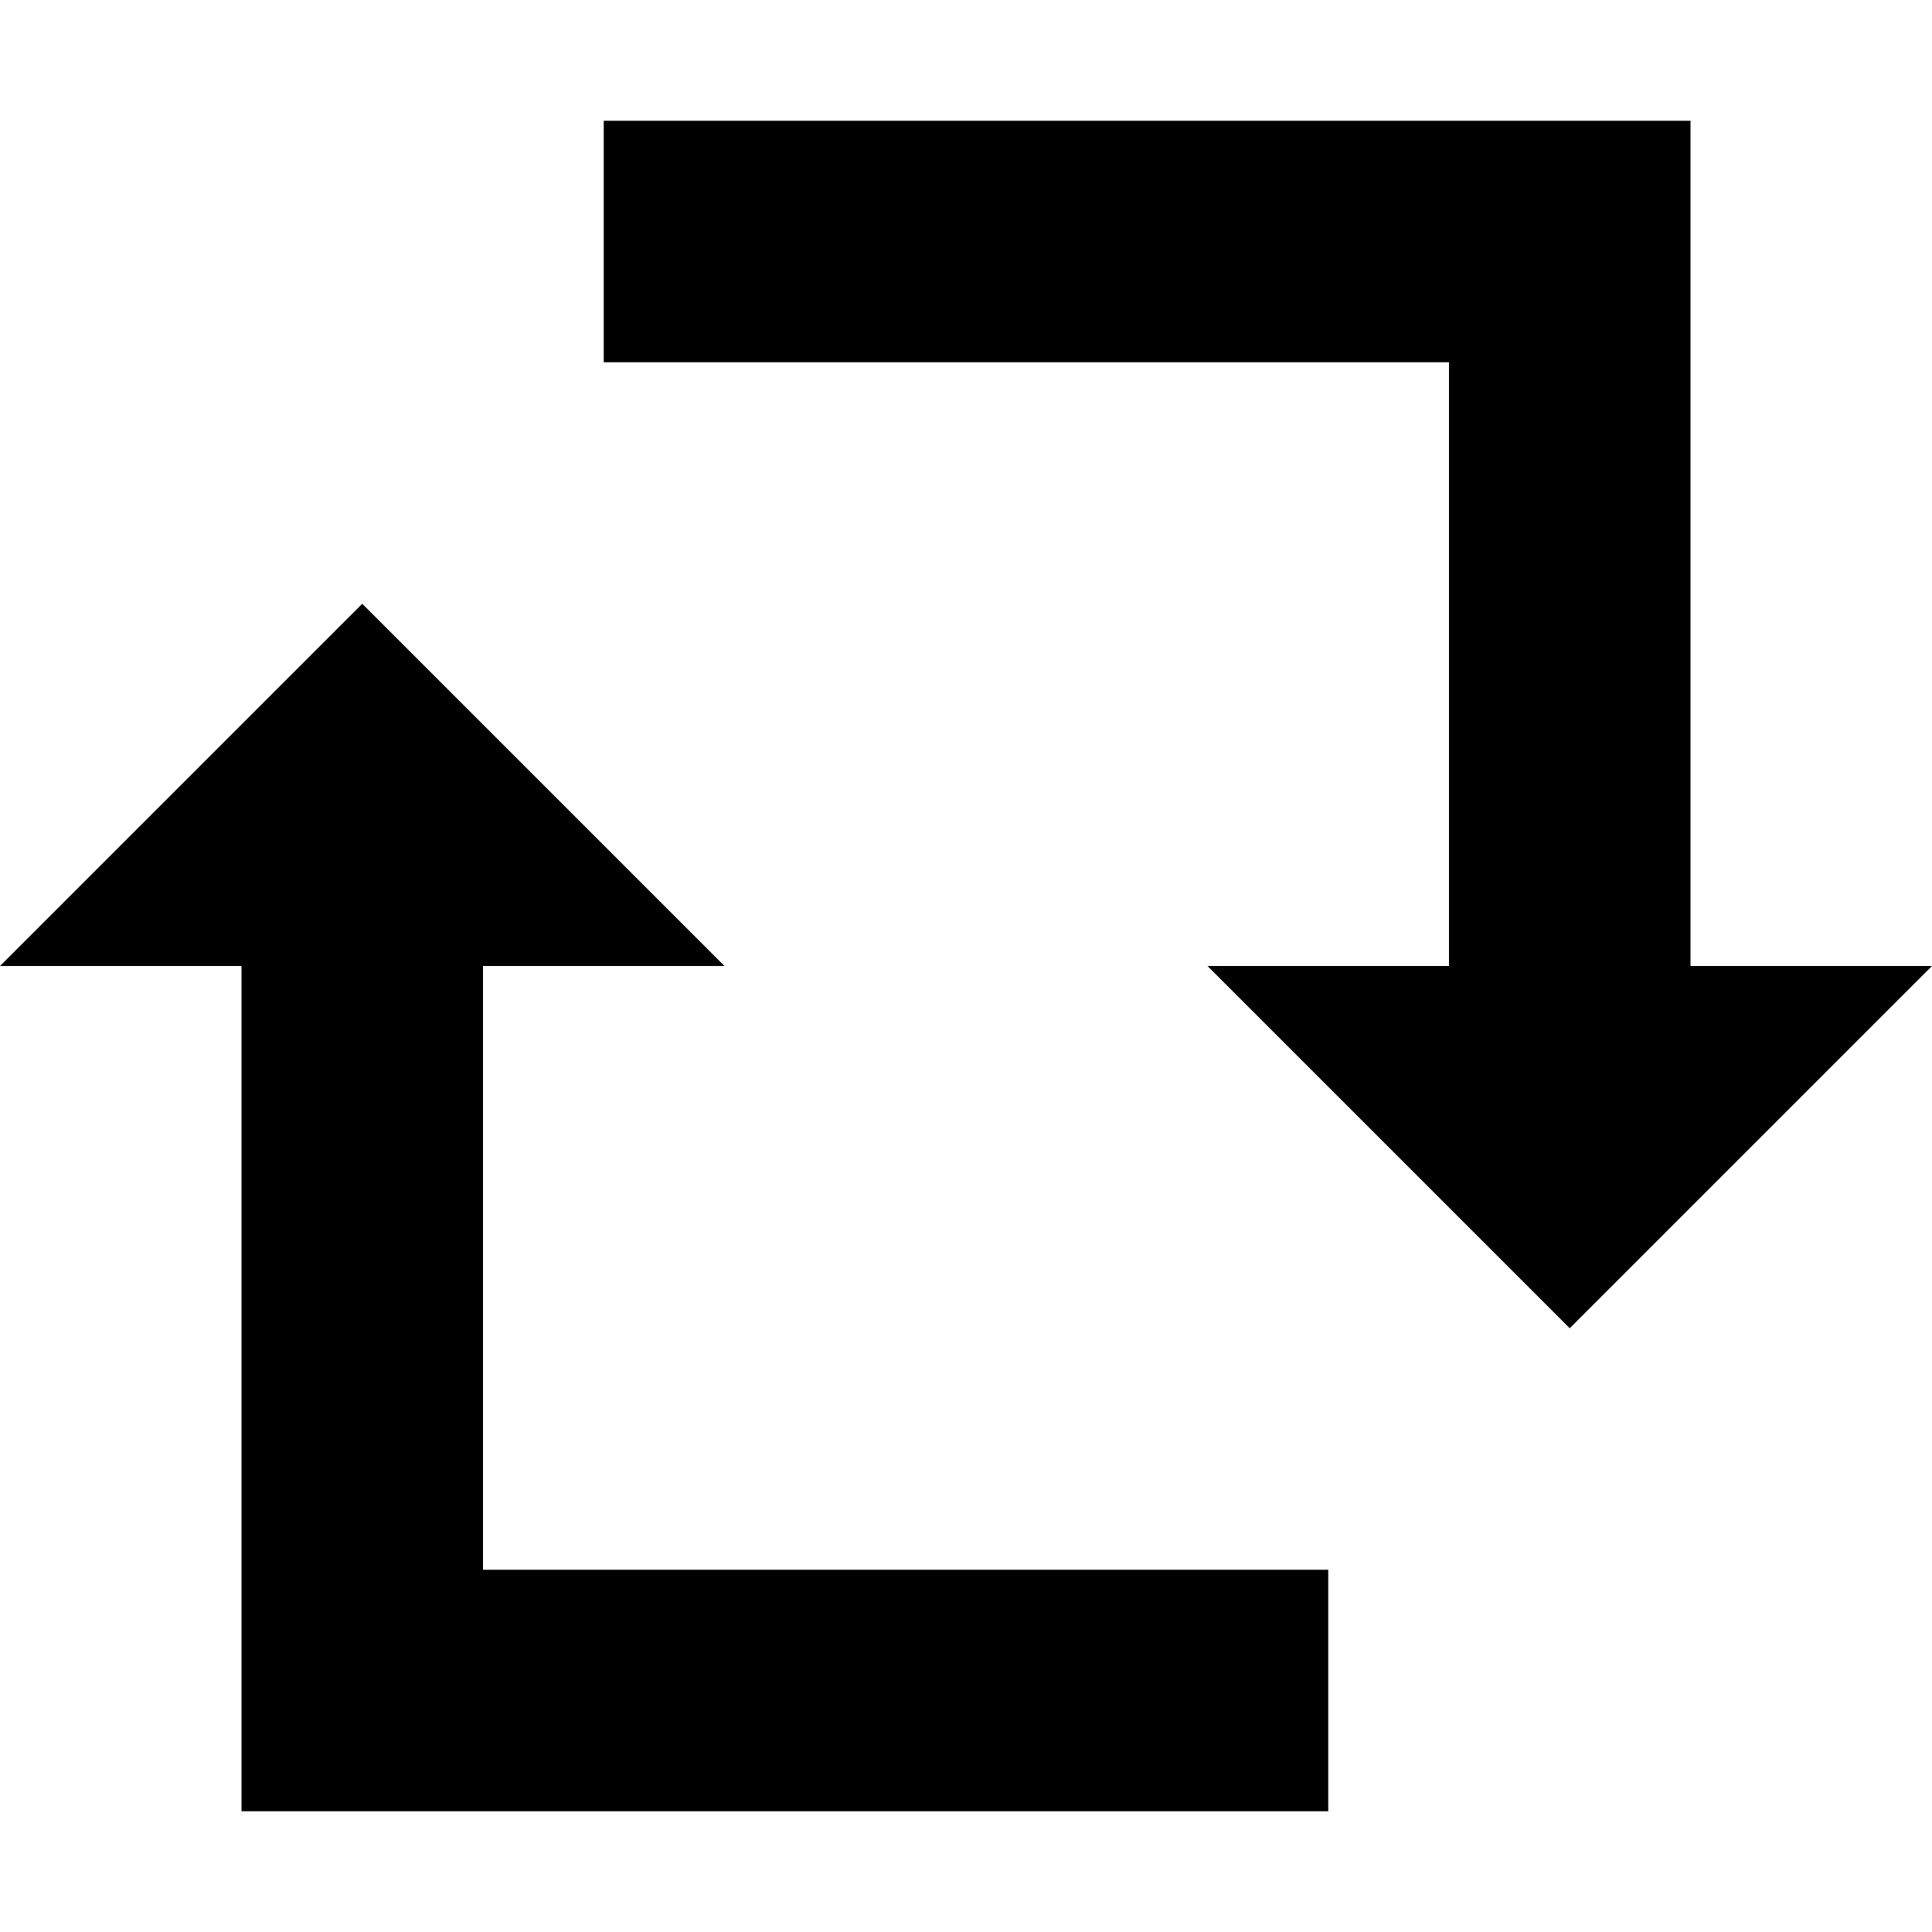 <?xml version="1.0" encoding="UTF-8" standalone="no"?>
<!--Created with Inkscape (http://www.inkscape.org/)-->
<svg id="svg3049" xmlns:rdf="http://www.w3.org/1999/02/22-rdf-syntax-ns#" xmlns="http://www.w3.org/2000/svg" height="16" width="16" version="1.1" xmlns:cc="http://creativecommons.org/ns#" xmlns:dc="http://purl.org/dc/elements/1.1/">
 <defs id="defs3051">
 </defs>
 <g id="layer1" transform="translate(-421.71 -531.79)">
  <path id="path4184" opacity="1" style="color:#4d4d4d" transform="translate(421.71 531.79)" d="m5 1v2h7v5h-2l3 3 3-3h-2v-7h-9zm-2 4l-3 3h2v7h9v-2h-7v-5h2l-3-3z"/>
  <rect id="rect4035" class="ColorScheme-Text" height="11" width="0" y="546.67" x="409.87" fill="currentColor"/>
  <rect id="rect4035-5" class="ColorScheme-Text" height="11" width="0" y="544.61" x="427.91" fill="currentColor"/>
  <rect id="rect4035-8" class="ColorScheme-Text" height="11" width="0" y="546.67" x="409.87" fill="currentColor"/>
  <rect id="rect4035-59" class="ColorScheme-Text" height="11" width="0" y="546.67" x="409.87" fill="currentColor"/>
  <rect id="rect4035-9" class="ColorScheme-Text" height="11" width="0" y="546.67" x="409.87" fill="currentColor"/>
  <rect id="rect4035-5-7" class="ColorScheme-Text" height="11" width="0" y="544.61" x="427.91" fill="currentColor"/>
  <rect id="rect4035-9-0" class="ColorScheme-Text" height="11" width="0" y="546.67" x="389.87" fill="currentColor"/>
  <rect id="rect4035-5-7-5" class="ColorScheme-Text" height="11" width="0" y="544.61" x="407.91" fill="currentColor"/>
  <rect id="rect4035-3" class="ColorScheme-Text" height="11" width="0" y="546.67" x="409.87" fill="currentColor"/>
  <rect id="rect4035-5-4" class="ColorScheme-Text" height="11" width="0" y="544.61" x="427.91" fill="currentColor"/>
  <rect id="rect4035-8-7" class="ColorScheme-Text" height="11" width="0" y="546.67" x="409.87" fill="currentColor"/>
  <rect id="rect4035-59-1" class="ColorScheme-Text" height="11" width="0" y="546.67" x="409.87" fill="currentColor"/>
  <rect id="rect4035-9-08" class="ColorScheme-Text" height="11" width="0" y="546.67" x="409.87" fill="currentColor"/>
  <rect id="rect4035-5-7-8" class="ColorScheme-Text" height="11" width="0" y="544.61" x="427.91" fill="currentColor"/>
  <rect id="rect4035-9-0-2" class="ColorScheme-Text" height="11" width="0" y="546.67" x="389.87" fill="currentColor"/>
  <rect id="rect4035-5-7-5-2" class="ColorScheme-Text" height="11" width="0" y="544.61" x="407.91" fill="currentColor"/>
  <rect id="rect4035-2" class="ColorScheme-Text" height="11" width="0" y="548.64" x="405.64" fill="currentColor"/>
  <rect id="rect4035-5-0" class="ColorScheme-Text" height="11" width="0" y="546.59" x="423.68" fill="currentColor"/>
  <rect id="rect4035-8-1" class="ColorScheme-Text" height="11" width="0" y="548.64" x="405.64" fill="currentColor"/>
  <rect id="rect4035-59-7" class="ColorScheme-Text" height="11" width="0" y="548.64" x="405.64" fill="currentColor"/>
  <rect id="rect4035-9-9" class="ColorScheme-Text" height="11" width="0" y="548.64" x="405.64" fill="currentColor"/>
  <rect id="rect4035-5-7-9" class="ColorScheme-Text" height="11" width="0" y="546.59" x="423.68" fill="currentColor"/>
  <rect id="rect4035-9-0-5" class="ColorScheme-Text" height="11" width="0" y="548.64" x="385.64" fill="currentColor"/>
  <rect id="rect4035-5-7-5-3" class="ColorScheme-Text" height="11" width="0" y="546.59" x="403.68" fill="currentColor"/>
 </g>
</svg>

